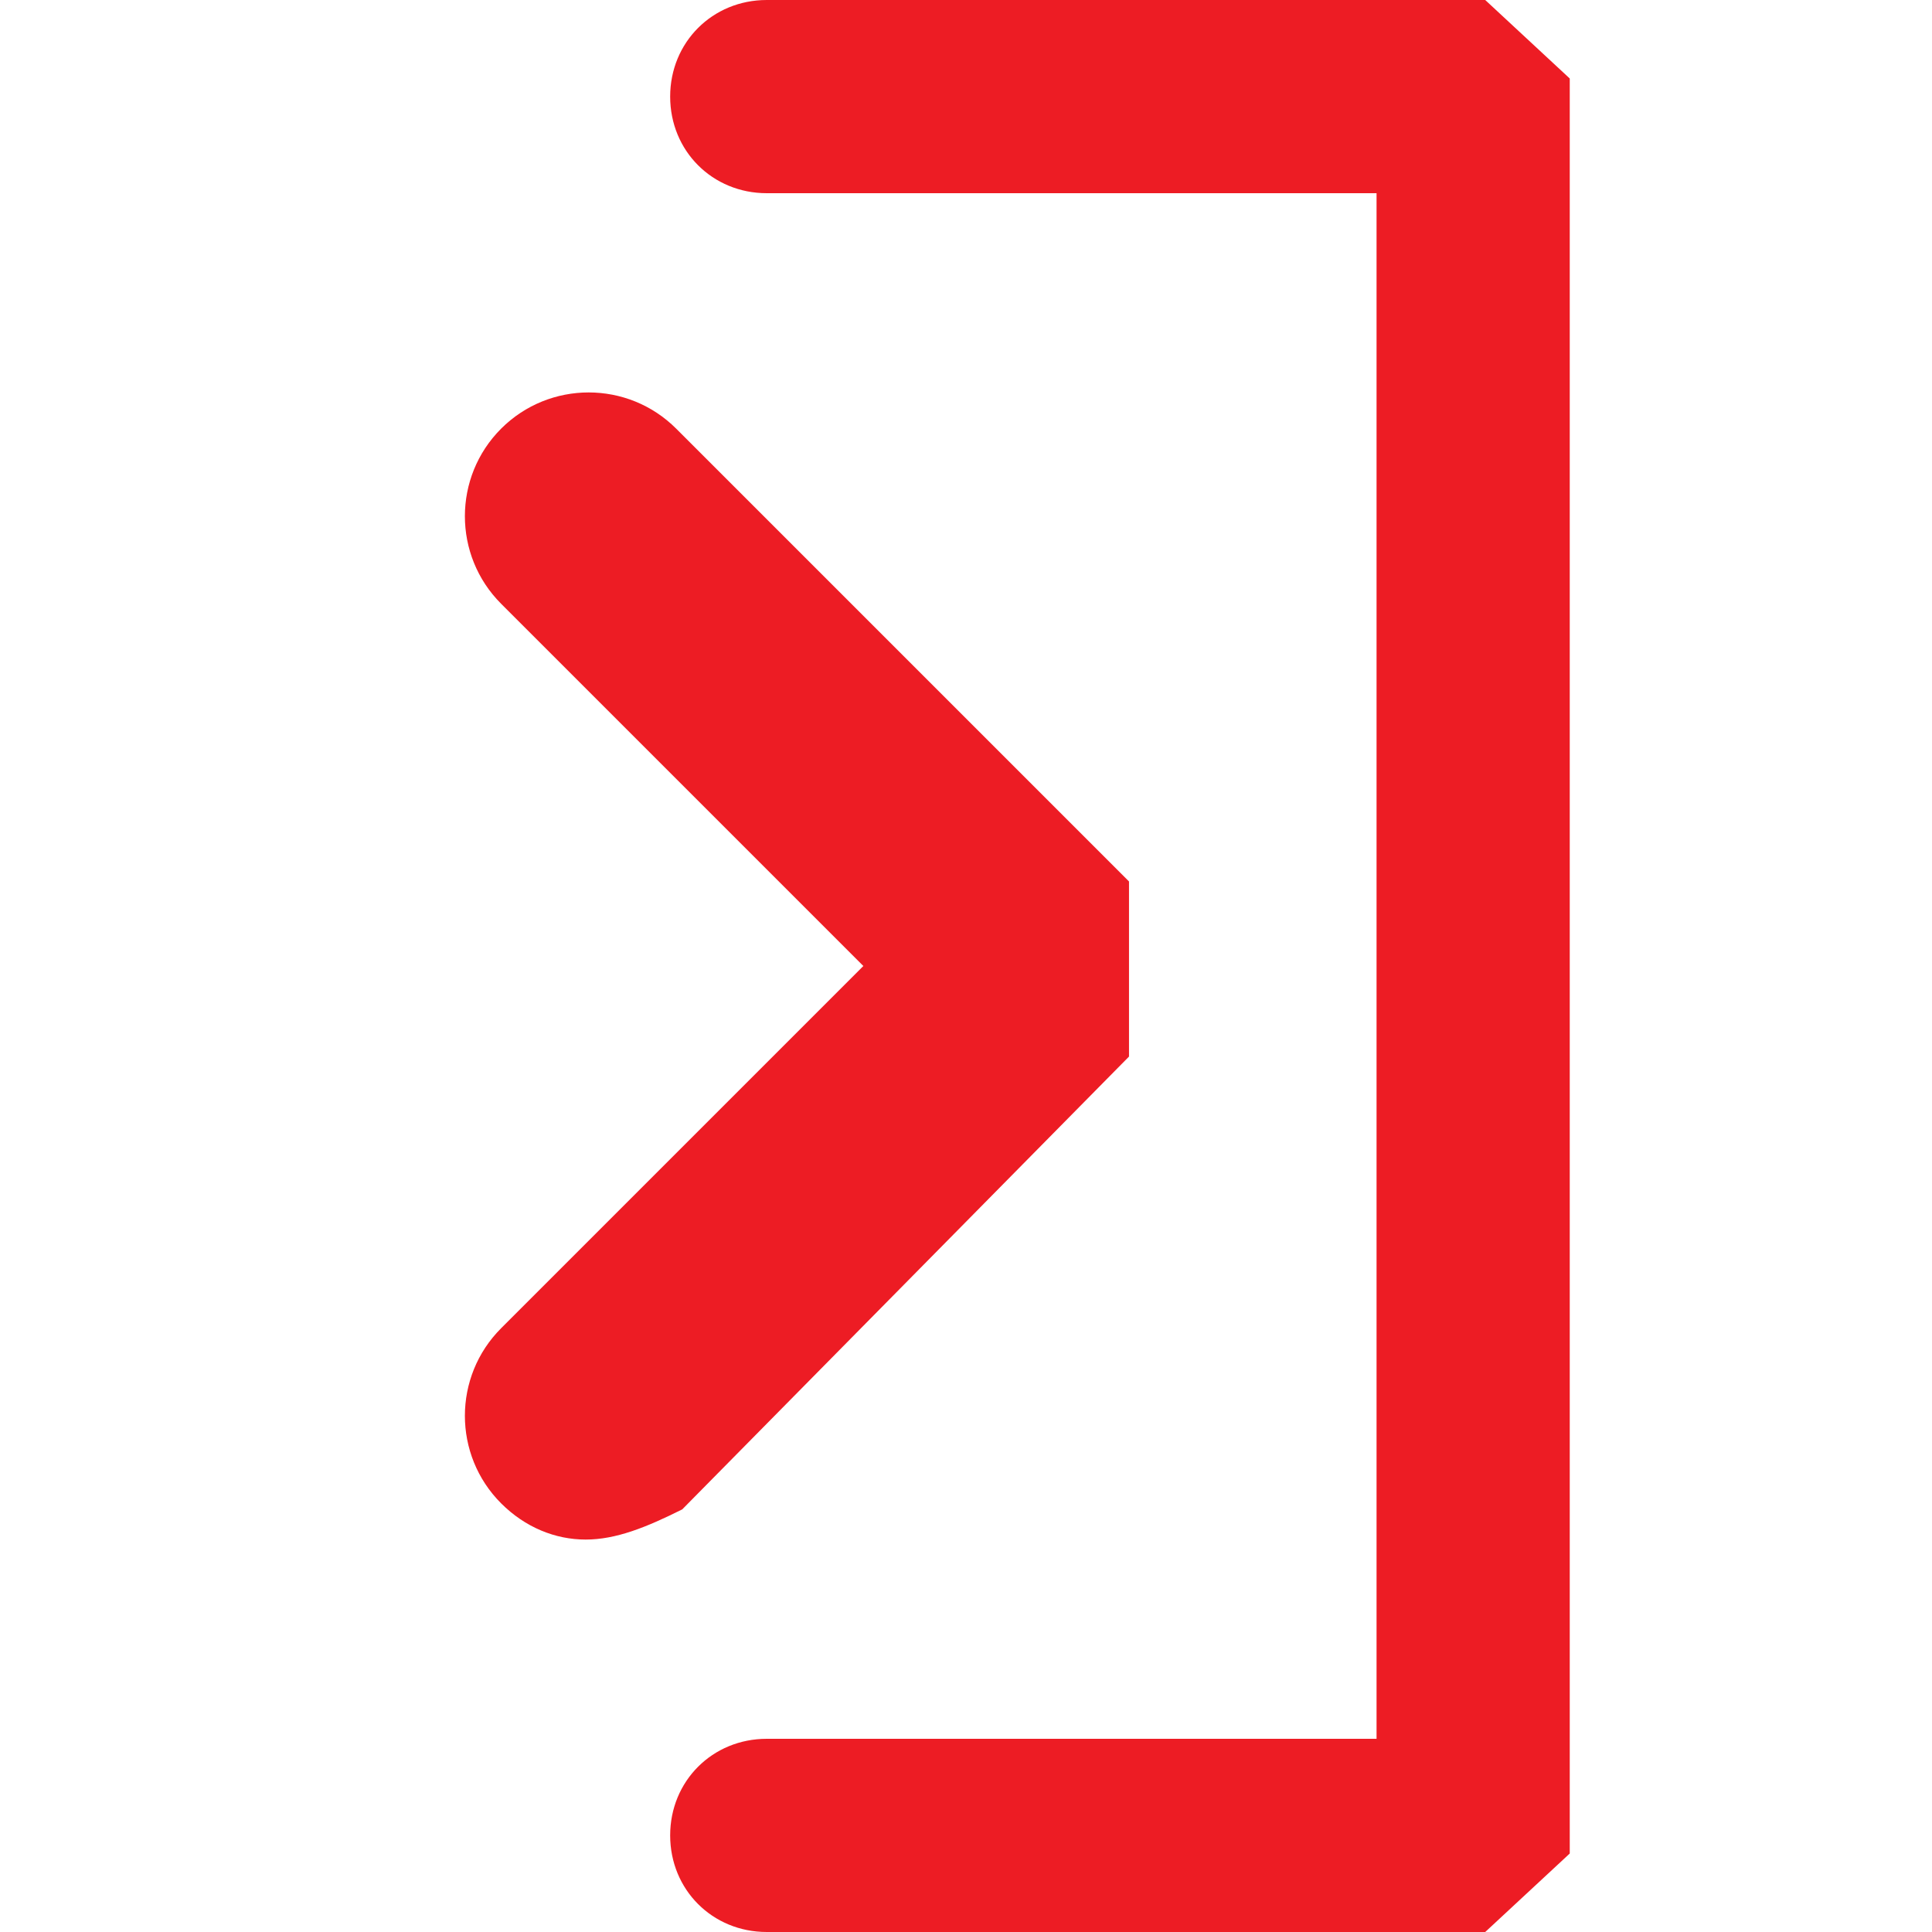 <?xml version="1.0" encoding="utf-8"?>
<!-- Generator: Adobe Illustrator 19.1.0, SVG Export Plug-In . SVG Version: 6.00 Build 0)  -->
<svg version="1.1" id="Warstwa_1" xmlns="http://www.w3.org/2000/svg" xmlns:xlink="http://www.w3.org/1999/xlink" x="0px"
	y="0px" viewBox="0 0 32 32" style="enable-background:new 0 0 32 32;" xml:space="preserve">
	<style type="text/css">
		.st0 {
			fill: #ed1c24;
		}
	</style>
	<g>
		<path class="st0" d="M9.7,25.5c-0.5,0-1-0.2-1.4-0.6c-0.8-0.8-0.8-2.1,0-2.9l6-6l-6-6c-0.8-0.8-0.8-2.1,0-2.9s2.1-0.8,2.9,0
		l7.5,7.5v2.9L11.3,25C10.7,25.3,10.2,25.5,9.7,25.5z" />
	</g>
	<path class="st0" d="M24.6,32H12.7c-0.9,0-1.6-0.7-1.6-1.6s0.7-1.6,1.6-1.6h10.1V3.2H12.7c-0.9,0-1.6-0.7-1.6-1.6S11.8,0,12.7,0
	h11.9L26,1.3v29.4L24.6,32z" />
</svg>